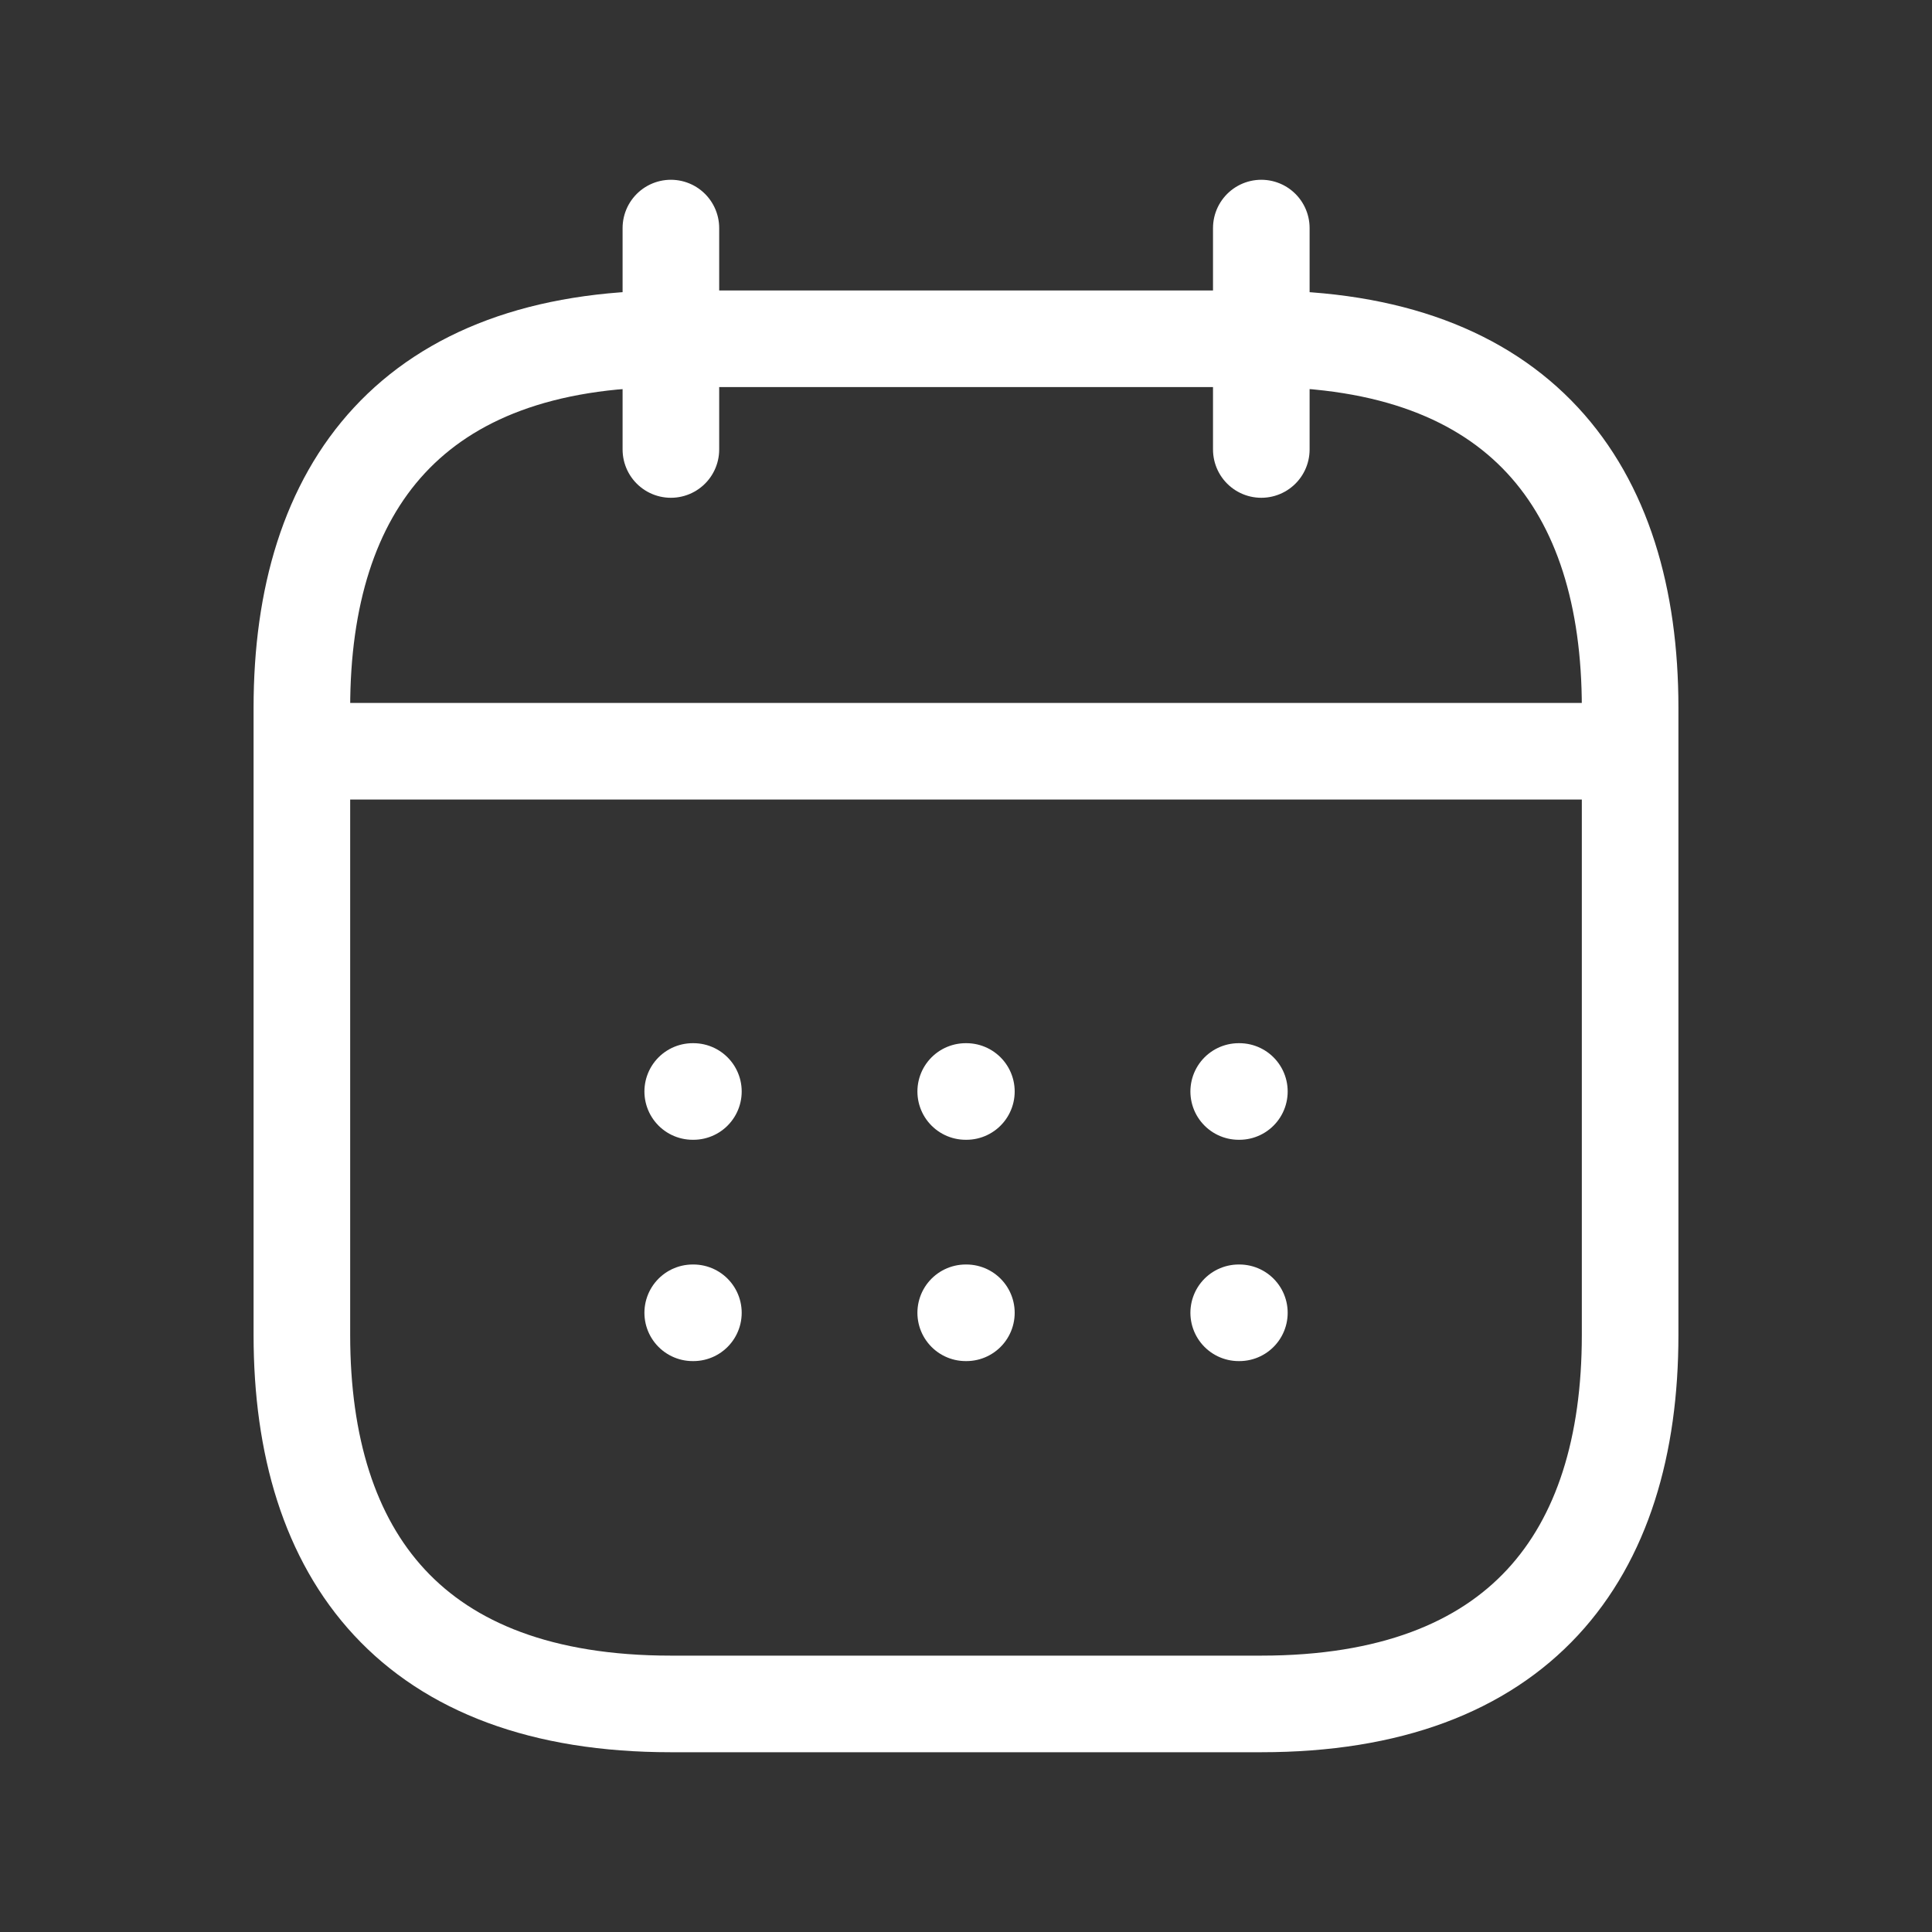 <svg width="20" height="20" viewBox="0 0 20 20" fill="none" xmlns="http://www.w3.org/2000/svg">
<rect x="0" y="0" width="20" height="20" fill="#333333" stroke="none"/>
<path d="M6.945 2.361V4.653" stroke="white" stroke-miterlimit="10" stroke-linecap="round" stroke-linejoin="round"/>
<path d="M13.057 2.361V4.653" stroke="white" stroke-miterlimit="10" stroke-linecap="round" stroke-linejoin="round"/>
<path d="M3.508 7.777H16.494" stroke="white" stroke-miterlimit="10" stroke-linecap="round" stroke-linejoin="round"/>
<path d="M16.875 7.327V13.82C16.875 16.111 15.729 17.639 13.056 17.639H6.944C4.271 17.639 3.125 16.111 3.125 13.82V7.327C3.125 5.035 4.271 3.507 6.944 3.507H13.056C15.729 3.507 16.875 5.035 16.875 7.327Z" stroke="white" stroke-miterlimit="10" stroke-linecap="round" stroke-linejoin="round"/>
<path d="M12.823 11.299H12.83" stroke="white" stroke-linecap="round" stroke-linejoin="round"/>
<path d="M12.823 13.59H12.83" stroke="white" stroke-linecap="round" stroke-linejoin="round"/>
<path d="M9.997 11.299H10.004" stroke="white" stroke-linecap="round" stroke-linejoin="round"/>
<path d="M9.997 13.59H10.004" stroke="white" stroke-linecap="round" stroke-linejoin="round"/>
<path d="M7.171 11.299H7.178" stroke="white" stroke-linecap="round" stroke-linejoin="round"/>
<path d="M7.171 13.59H7.178" stroke="white" stroke-linecap="round" stroke-linejoin="round"/>
</svg>
